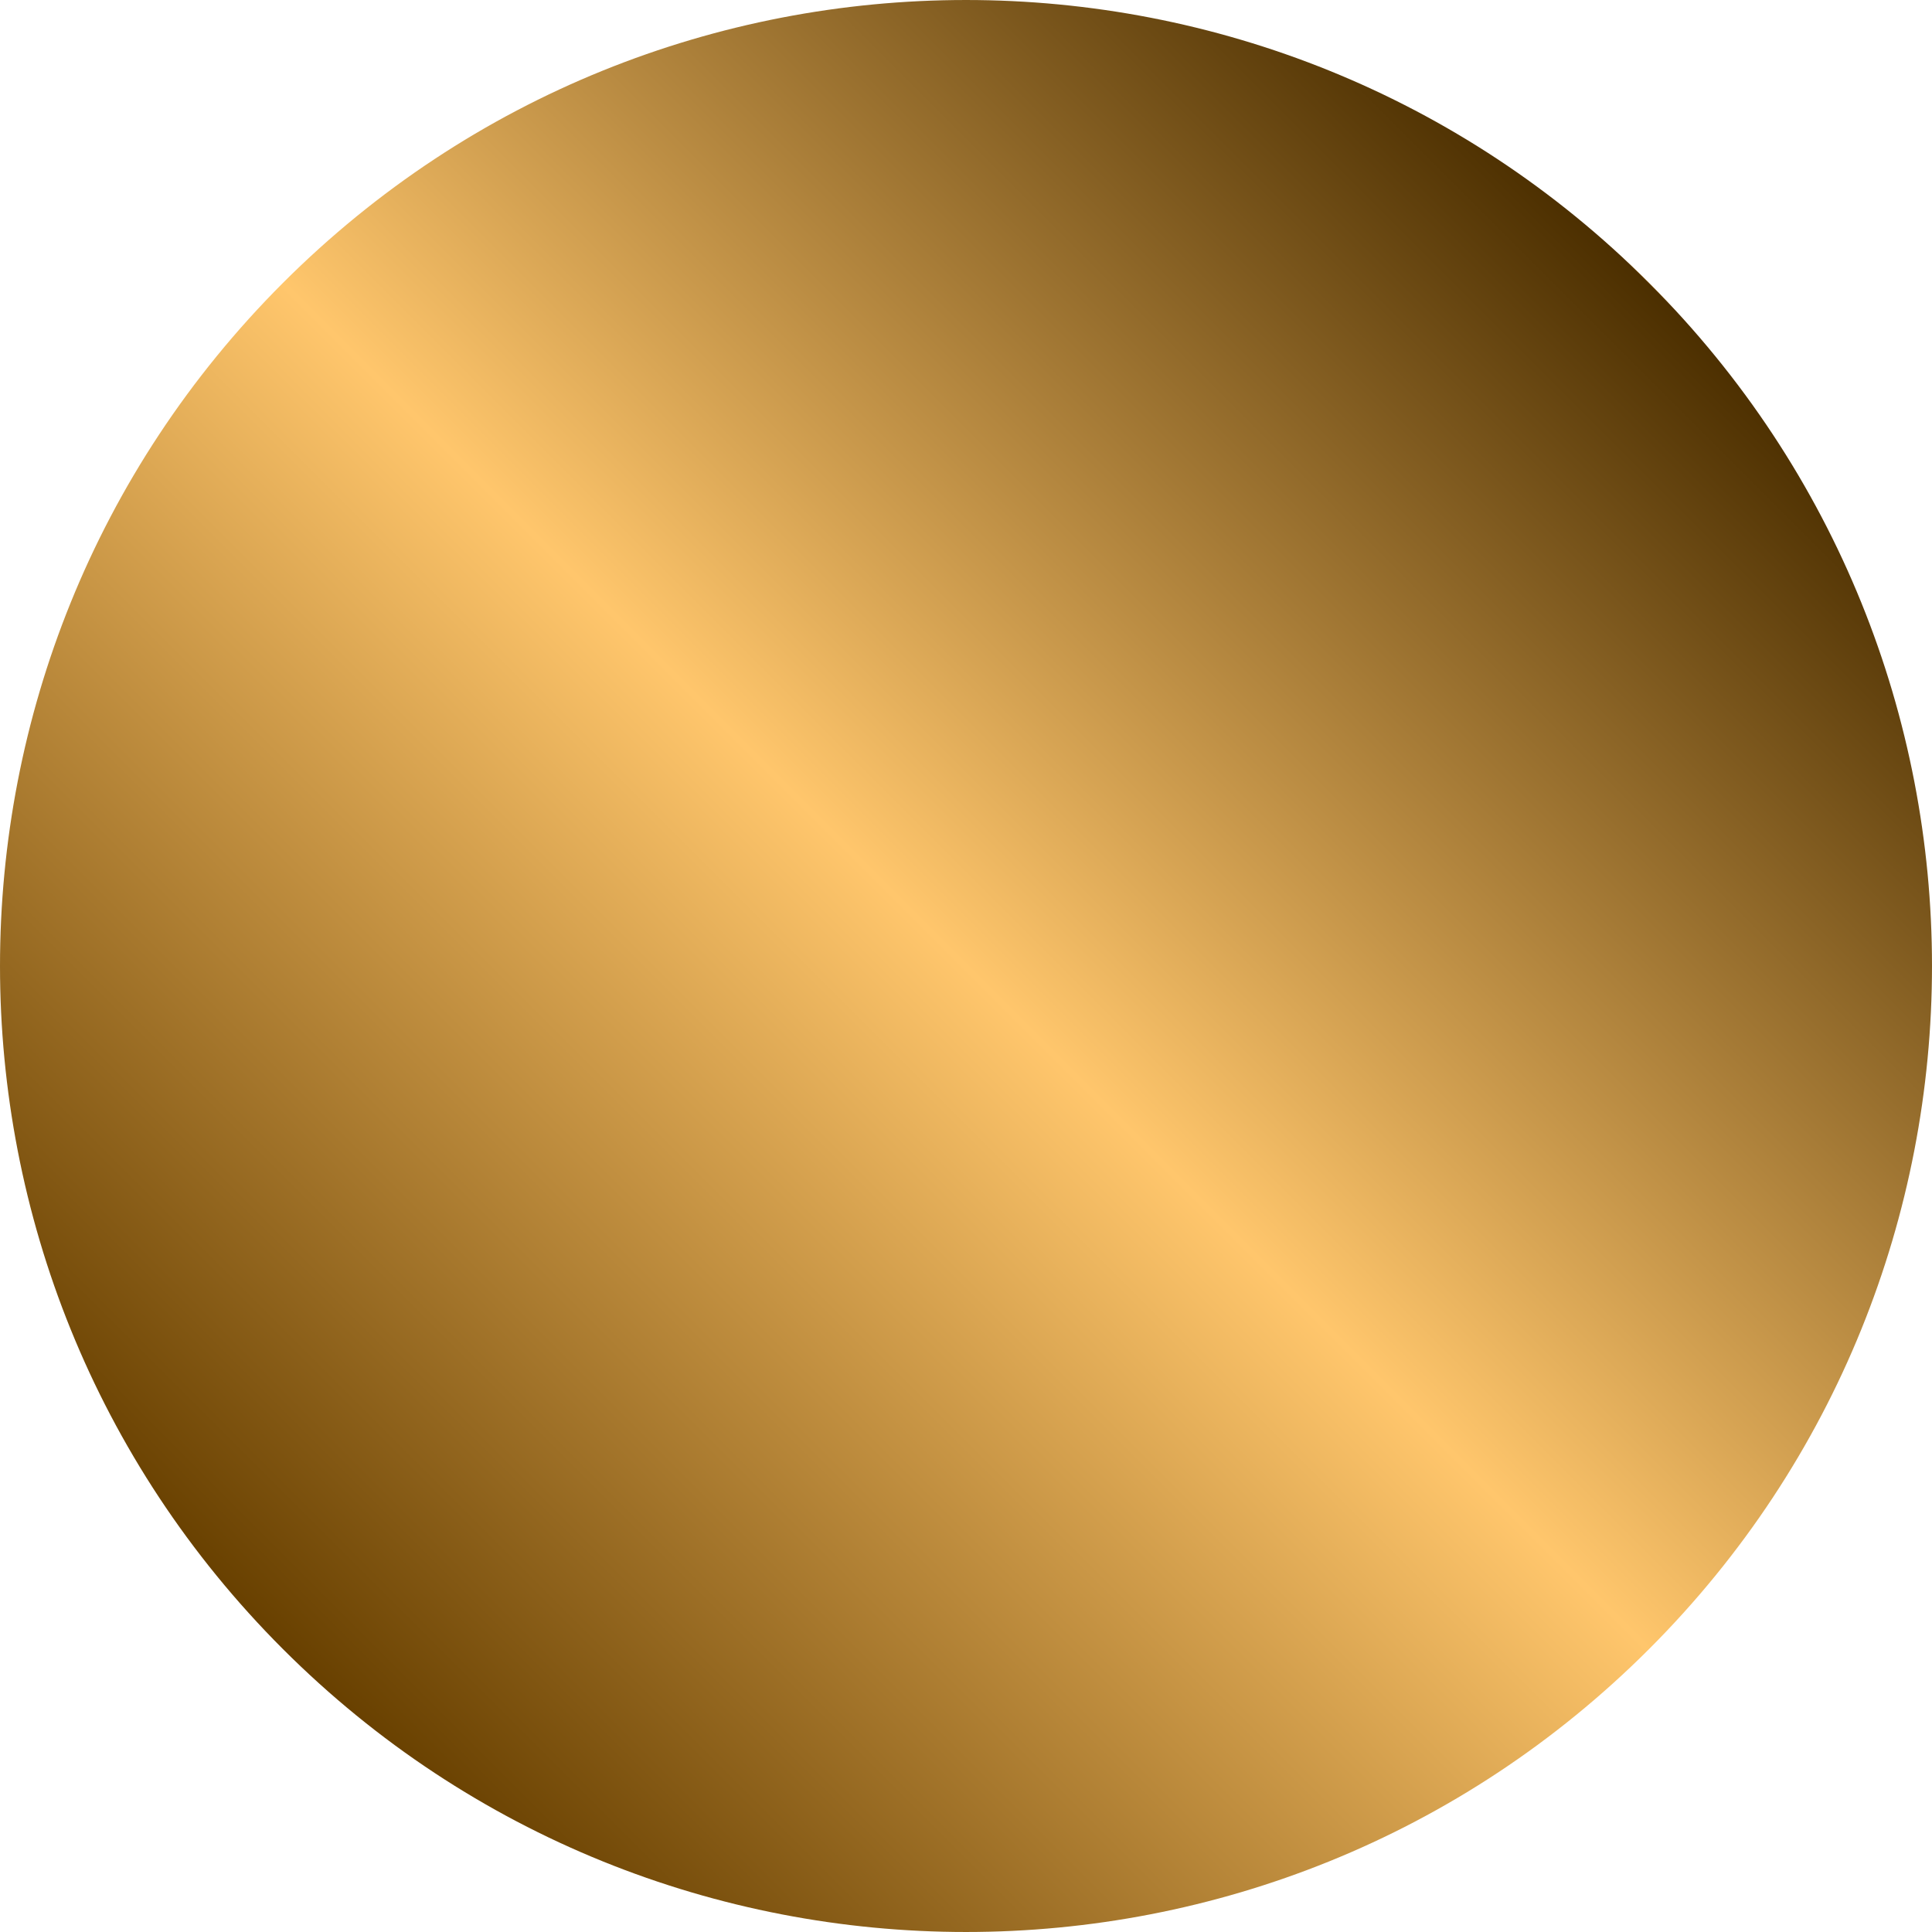 <svg xmlns="http://www.w3.org/2000/svg" width="90" height="90"><defs><linearGradient id="a" x1="240" x2="240" y1="134.18" y2="222.864" gradientTransform="rotate(45 308.654 -126.6)scale(1.015)" gradientUnits="userSpaceOnUse" spreadMethod="repeat"><stop offset="0" stop-color="#00e312" style="stop-color:#4c2f00;stop-opacity:1"/><stop offset=".5" stop-color="#00e312" style="stop-color:#ffc66c;stop-opacity:1"/><stop offset="1" stop-color="#00e0e3" style="stop-color:#684000;stop-opacity:1"/></linearGradient></defs><path fill="url(#a)" d="M13.18 13.18c17.574-17.573 46.066-17.573 63.64 0 17.573 17.574 17.573 46.066 0 63.64-17.574 17.573-46.066 17.573-63.64 0-17.573-17.574-17.573-46.066 0-63.64" style="mix-blend-mode:normal;fill:url(#a);fill-rule:nonzero;stroke-linejoin:miter;stroke-dasharray:none;stroke-dashoffset:0"/></svg>